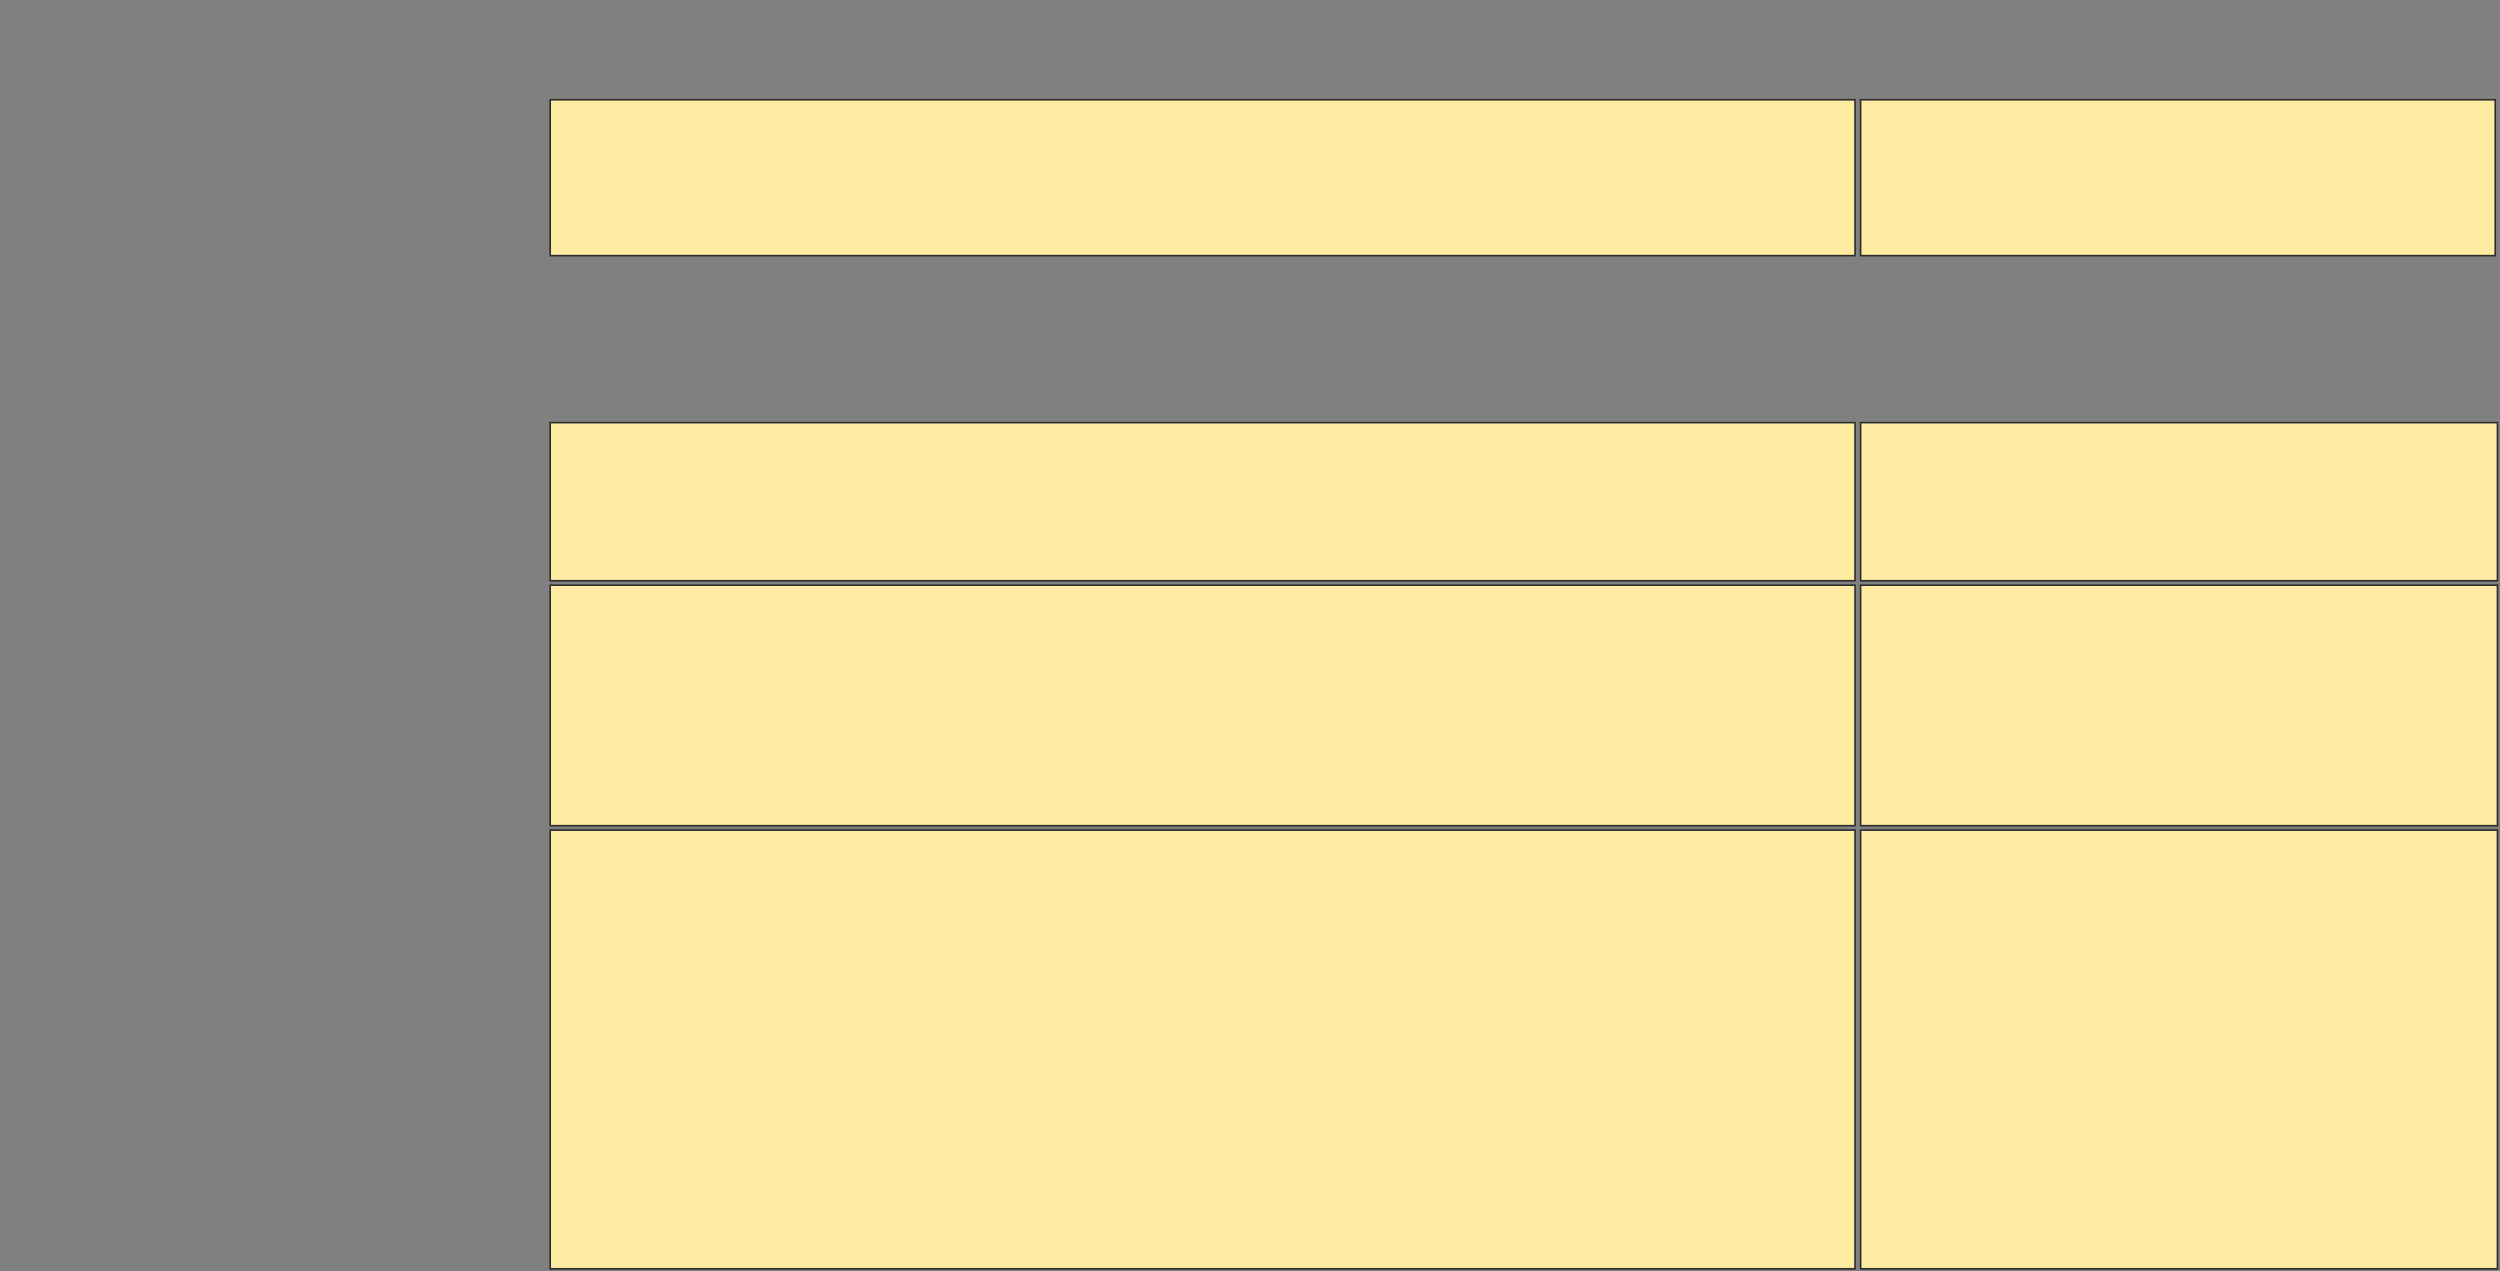 <svg xmlns="http://www.w3.org/2000/svg" width="1538" height="782"><rect width="100%" height="100%" fill="#808080" stroke="none"/><path stroke="#2D2D2D" fill="#FFEBA2" d="M338.484 61.379H1141.224V157.269H338.484z"/><path stroke="#2D2D2D" fill="#FFEBA2" d="M1144.648 61.379H1535.059V157.269H1144.648z"/><path stroke="#2D2D2D" fill="#FFEBA2" d="M338.484 260.009H1141.224V357.269H338.484z"/><path stroke="#2D2D2D" fill="#FFEBA2" d="M1144.648 260.009H1536.429V357.269H1144.648z"/><g stroke="#2D2D2D" fill="#FFEBA2"><path d="M338.484 360.009H1141.224V507.954H338.484z"/><path d="M1144.648 360.009H1536.429V507.954H1144.648z"/></g><g stroke="#2D2D2D" fill="#FFEBA2"><path d="M338.484 510.694H1141.224V780.557H338.484z"/><path d="M1144.648 510.694H1536.429V780.557H1144.648z"/></g></svg>